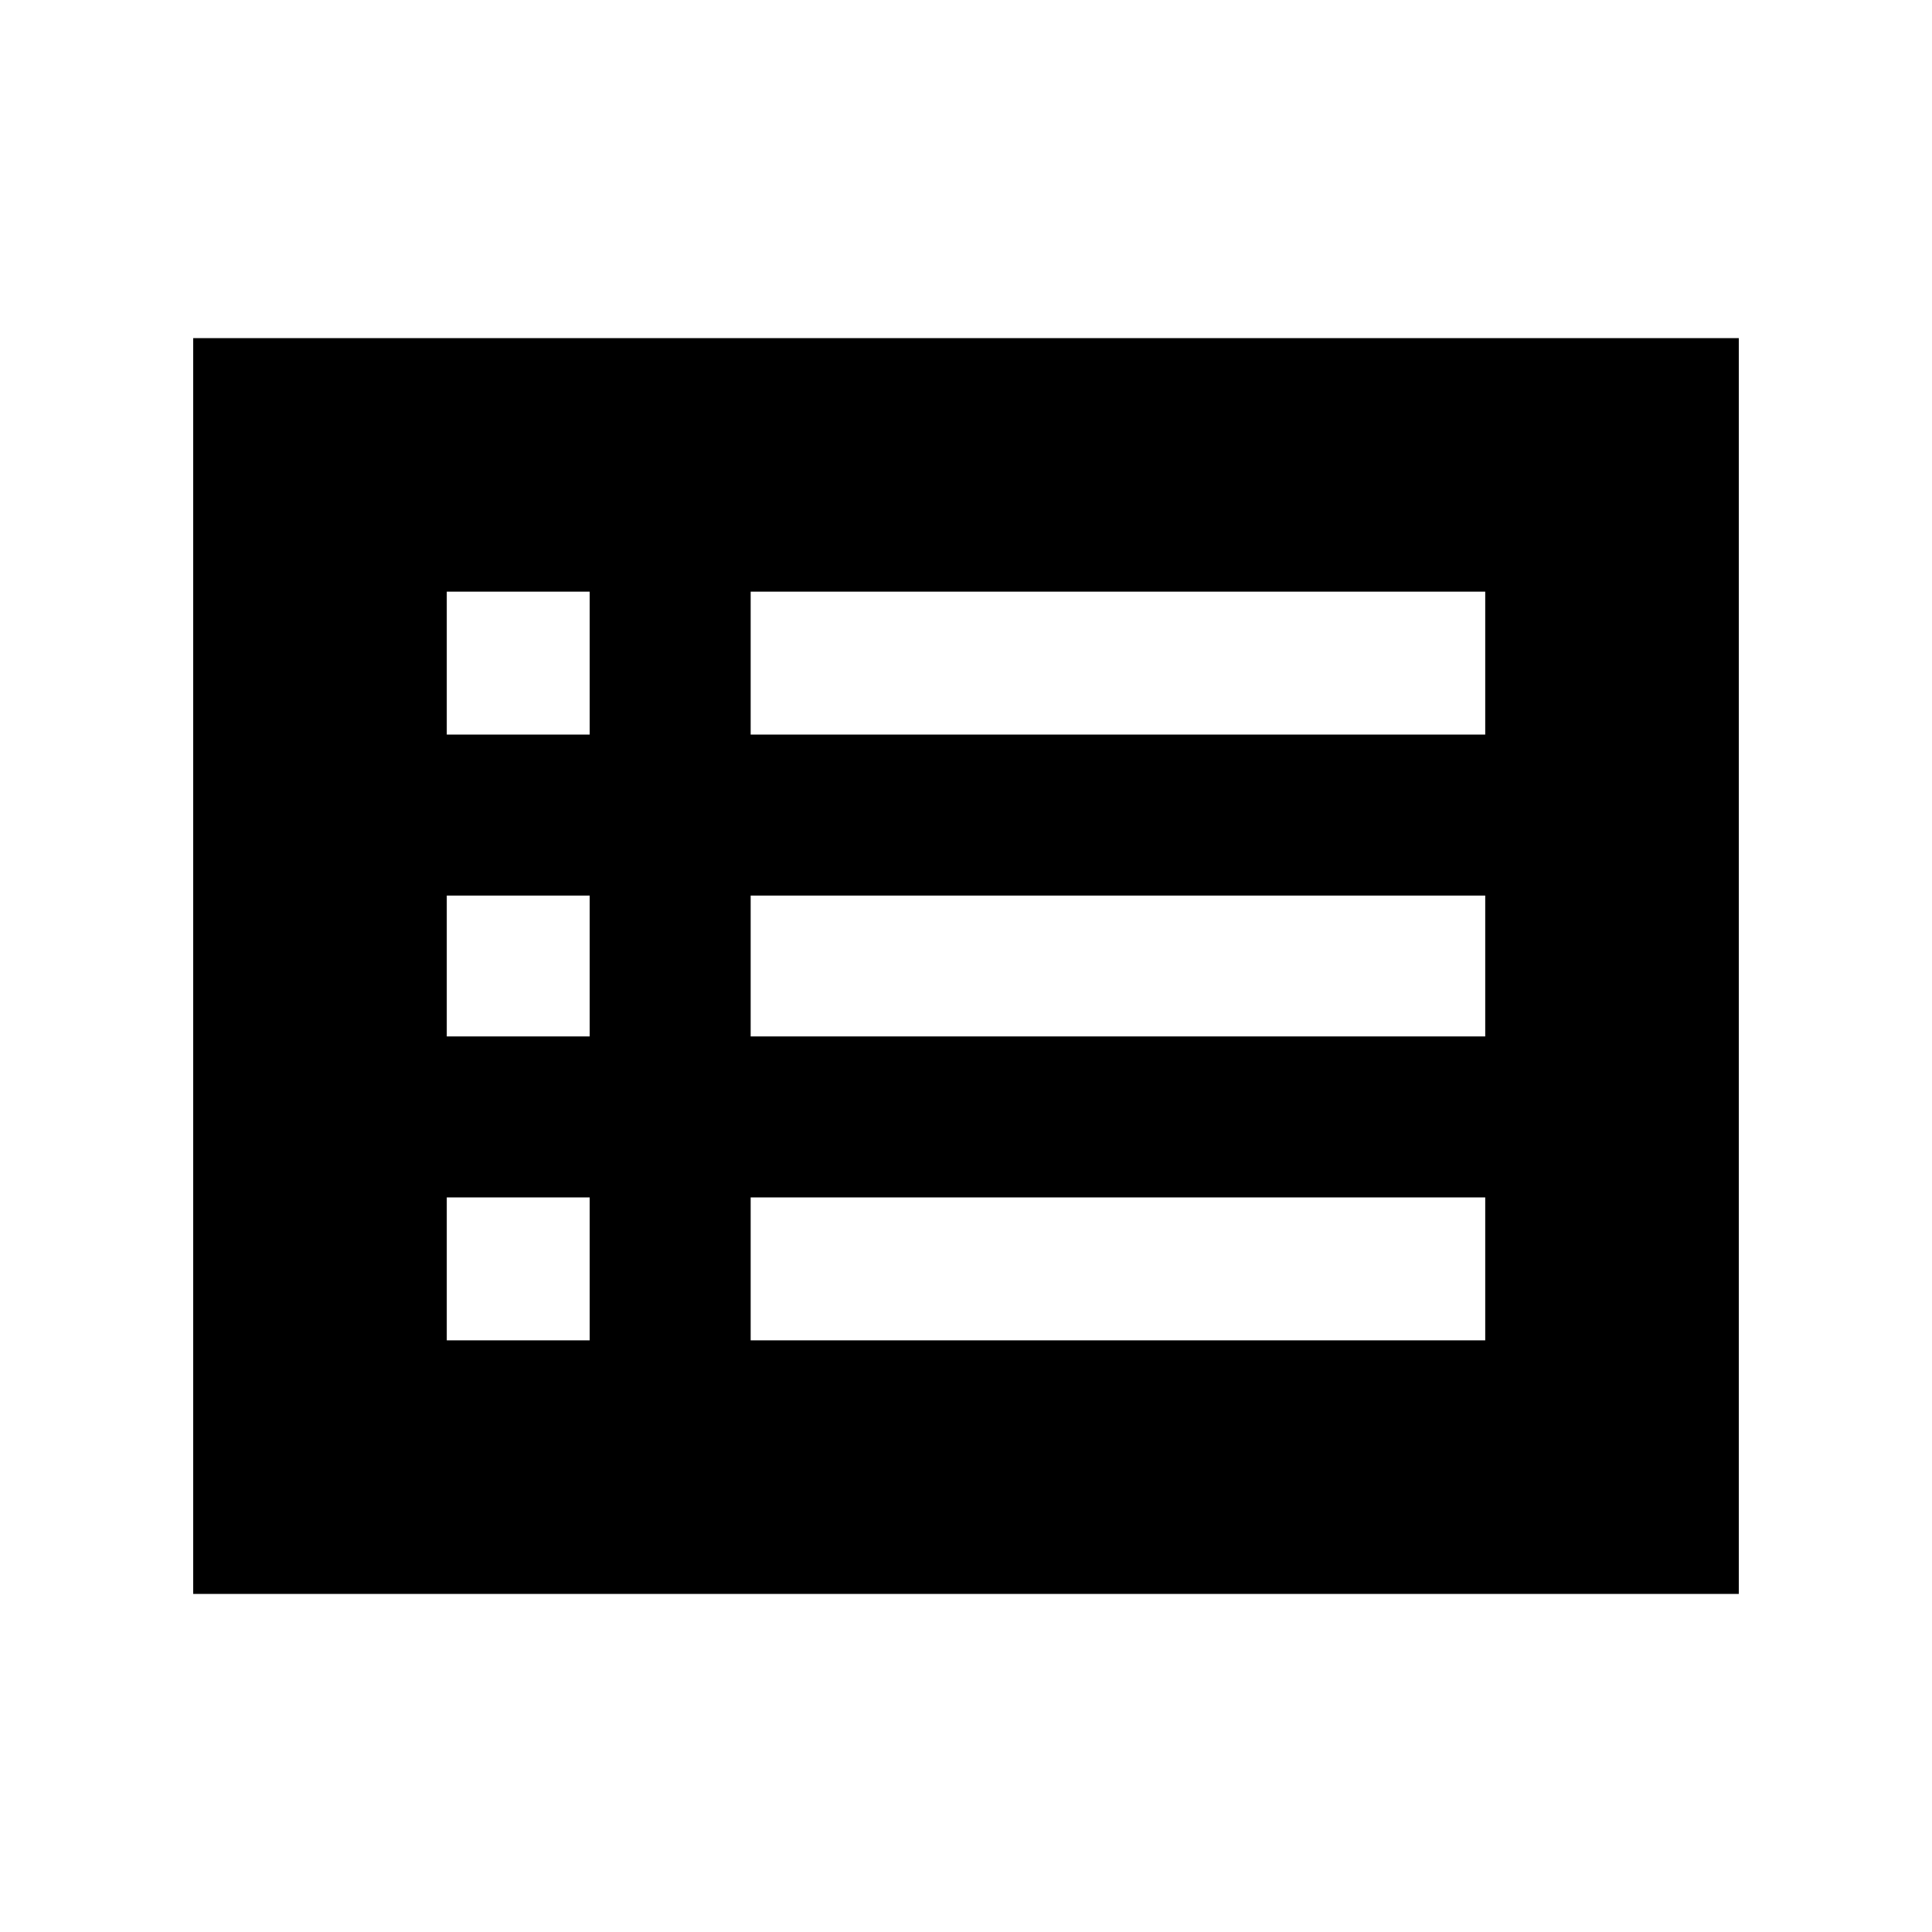 <svg xmlns="http://www.w3.org/2000/svg" height="24" width="24"><path d="M2.4 19.8V4.2h19.2v15.6ZM5.55 9.125h1.775V7.35H5.55Zm3.775 0h9.125V7.35H9.325Zm0 3.75h9.125v-1.75H9.325Zm0 3.775h9.125v-1.775H9.325Zm-3.775 0h1.775v-1.775H5.55Zm0-3.775h1.775v-1.75H5.55Z"/></svg>